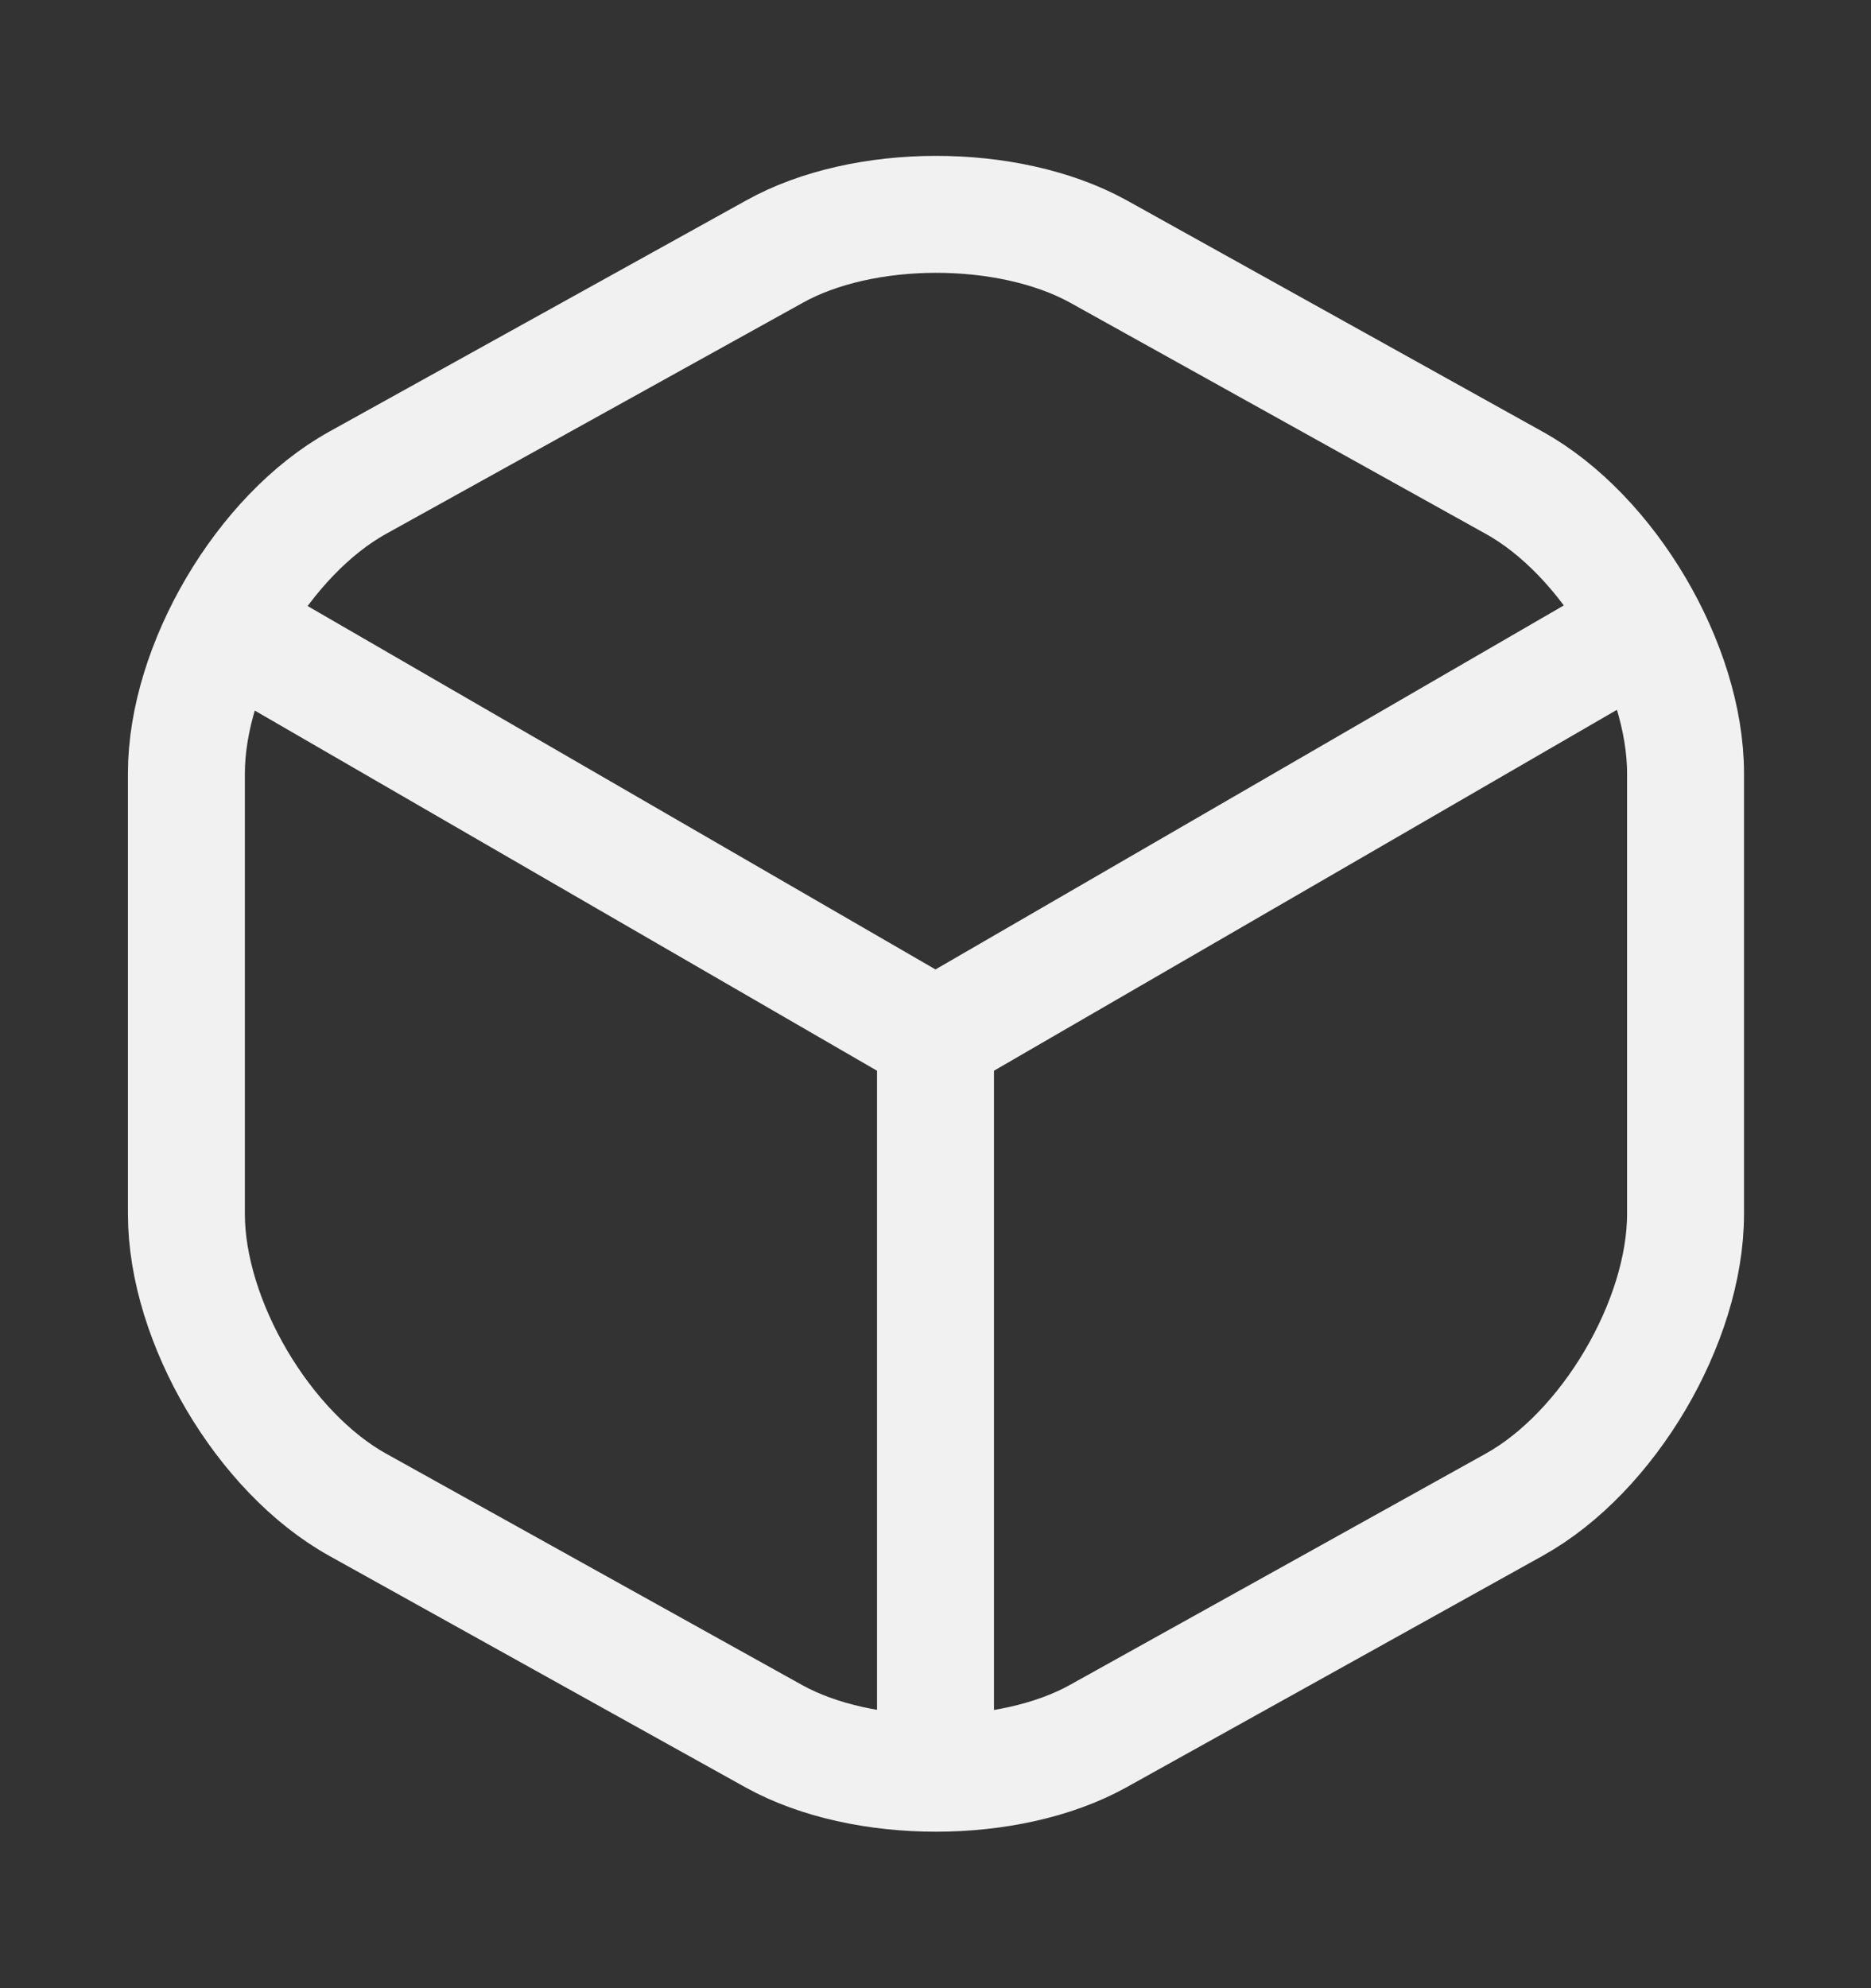 <svg width="16" height="17" viewBox="0 0 16 17" fill="none" xmlns="http://www.w3.org/2000/svg">
<rect x="0" y="0" width="16" height="17" fill="#333333" stroke="none"/>
<path d="M2.113 5.46L8 8.867L13.847 5.48" stroke="#F1F1F1" stroke-linecap="round" stroke-linejoin="round"/>
<path d="M8 14.906V8.86" stroke="#F1F1F1" stroke-linecap="round" stroke-linejoin="round"/>
<path d="M6.62 2.153L3.06 4.127C2.254 4.573 1.594 5.693 1.594 6.613V10.38C1.594 11.3 2.254 12.42 3.06 12.867L6.62 14.847C7.38 15.267 8.627 15.267 9.387 14.847L12.947 12.867C13.754 12.42 14.414 11.3 14.414 10.38V6.613C14.414 5.693 13.754 4.573 12.947 4.127L9.387 2.147C8.62 1.727 7.38 1.727 6.62 2.153Z" stroke="#F1F1F1" stroke-linecap="round" stroke-linejoin="round"/>
</svg>

